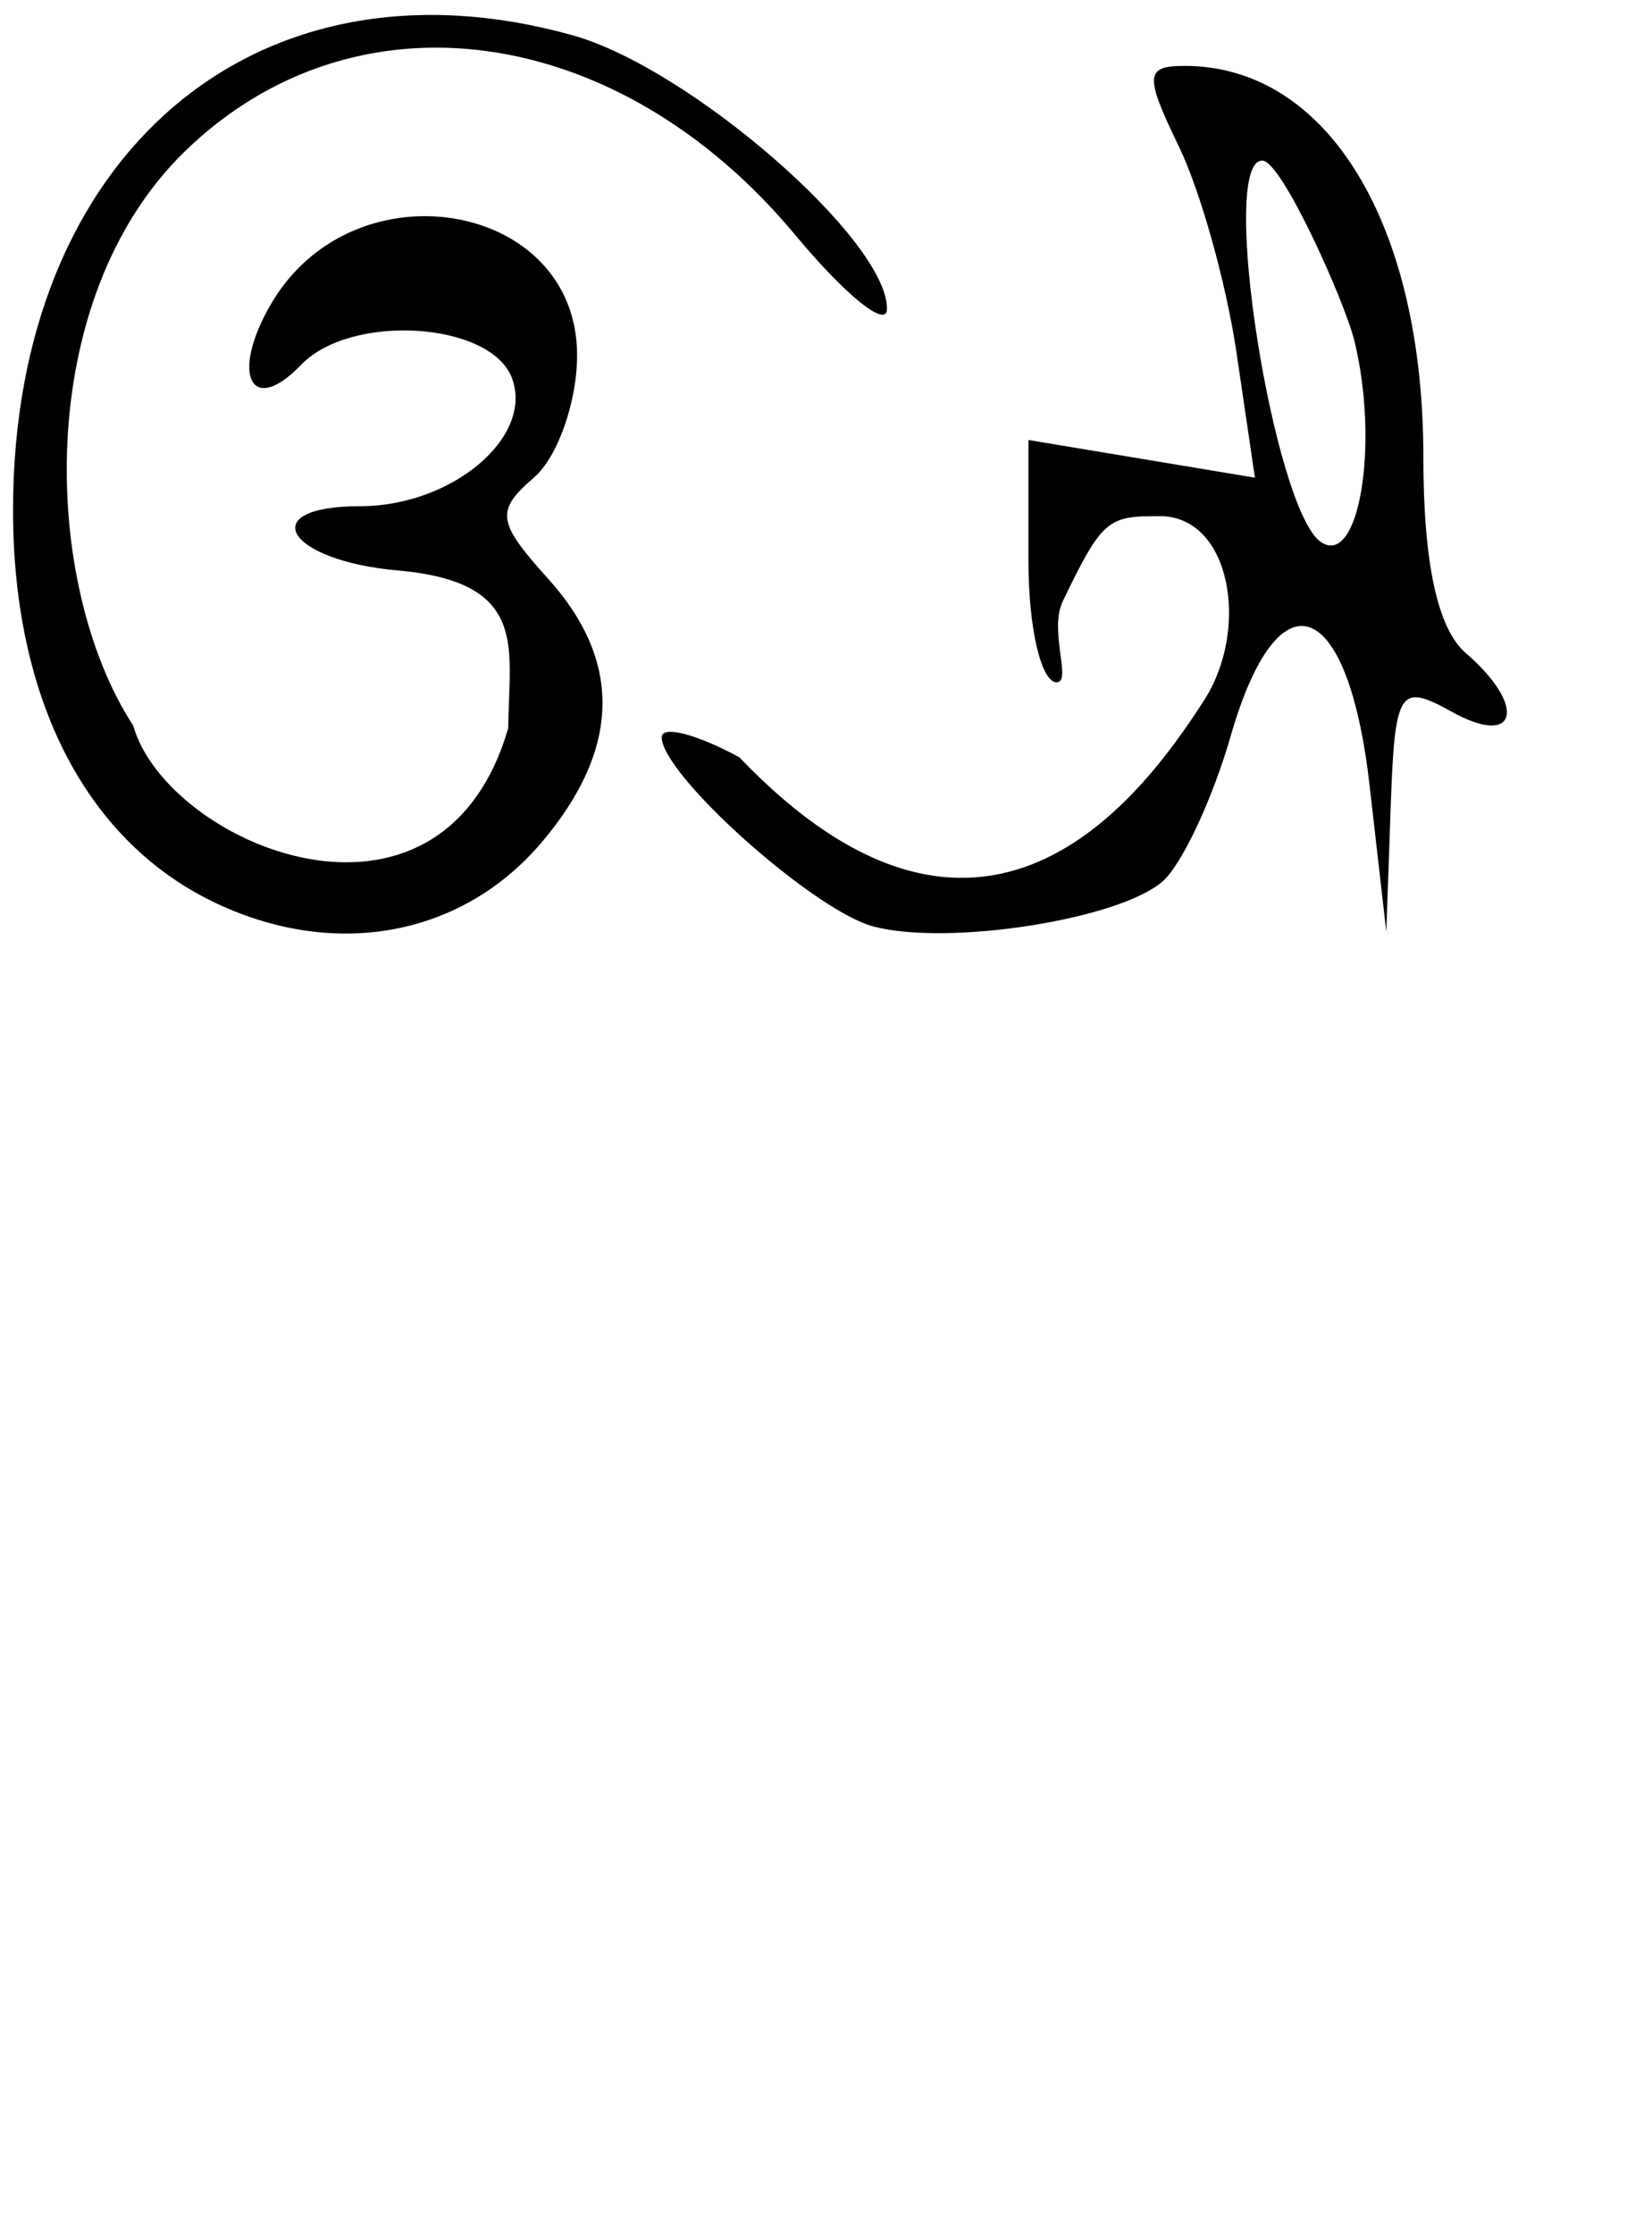 <?xml version="1.0" encoding="UTF-8" standalone="no"?>
<!-- Created with Inkscape (http://www.inkscape.org/) -->
<svg
   xmlns:dc="http://purl.org/dc/elements/1.1/"
   xmlns:cc="http://creativecommons.org/ns#"
   xmlns:rdf="http://www.w3.org/1999/02/22-rdf-syntax-ns#"
   xmlns:svg="http://www.w3.org/2000/svg"
   xmlns="http://www.w3.org/2000/svg"
   xmlns:sodipodi="http://sodipodi.sourceforge.net/DTD/sodipodi-0.dtd"
   xmlns:inkscape="http://www.inkscape.org/namespaces/inkscape"
   width="9320"
   height="12600"
   id="svg2"
   sodipodi:version="0.32"
   inkscape:version="0.46"
   version="1.0"
   sodipodi:docname="a-kara.svg"
   inkscape:output_extension="org.inkscape.output.svg.inkscape">
  <defs
     id="defs4">
    <inkscape:perspective
       sodipodi:type="inkscape:persp3d"
       inkscape:vp_x="0 : 526.18109 : 1"
       inkscape:vp_y="0 : 1000 : 0"
       inkscape:vp_z="744.09448 : 526.18109 : 1"
       inkscape:persp3d-origin="372.04724 : 350.78739 : 1"
       id="perspective10" />
  </defs>
  <sodipodi:namedview
     id="base"
     pagecolor="#ffffff"
     bordercolor="#666666"
     borderopacity="1.0"
     gridtolerance="10000"
     guidetolerance="10"
     objecttolerance="10"
     inkscape:pageopacity="0.0"
     inkscape:pageshadow="2"
     inkscape:zoom="0.04"
     inkscape:cx="780.56095"
     inkscape:cy="6995.6874"
     inkscape:document-units="px"
     inkscape:current-layer="layer1"
     showgrid="false"
     showguides="true"
     inkscape:snap-guide="false"
     inkscape:window-width="1280"
     inkscape:window-height="727"
     inkscape:window-x="0"
     inkscape:window-y="25">
    <inkscape:grid
       type="xygrid"
       id="grid4173"
       visible="true"
       enabled="true" />
  </sodipodi:namedview>
  <g
     inkscape:label="Layer 1"
     inkscape:groupmode="layer"
     id="layer1">
    <path
       id="path2727"
       style="fill:#000000"
       d="M 1229.847,5099.578 C 492.469,4756.834 74.238,3954.11 73.522,2880.181 C 72.169,868.795 1449.004,-299.951 3231.593,199.398 C 3893.712,384.893 5008.564,1355.892 5004.013,1743.14 C 5002.724,1853.933 4769.975,1666.088 4486.794,1325.71 C 3486.94,123.852 2003.637,-79.904 1043.903,852.768 C 179.464,1692.842 236.408,3303.005 751.269,4092.122 C 940.3,4762.019 2485.683,5420.711 2867.312,4106.576 C 2870.555,3656.43 2989.519,3283.571 2245.027,3217.677 C 1613.655,3161.817 1433.281,2855.165 2031.806,2855.165 C 2549.454,2855.165 3011.401,2466.477 2888.797,2134.08 C 2771.094,1814.994 1980.896,1764.282 1698.845,2057.706 C 1412.751,2355.336 1296.083,2106.613 1533.971,1706.22 C 2001.712,918.927 3255.799,1135.481 3255.799,2003.535 C 3255.799,2267.522 3145.99,2578.313 3011.783,2694.189 C 2794.87,2881.472 2803.702,2944.651 3091.355,3263.19 C 3512.689,3729.775 3501.215,4224.77 3056.869,4750.062 C 2611.472,5276.613 1902.501,5412.241 1229.847,5099.578 z M 4926.812,5225.488 C 4590.174,5135.952 3733.231,4369.884 3733.231,4158.495 C 3733.231,4089.87 3930.172,4140.615 4170.877,4271.226 C 5538.144,5701.172 6426.618,4520.826 6794.32,3947.918 C 7051.115,3547.823 6945.076,2911.287 6543.253,2911.287 C 6251.494,2911.287 6220.392,2924.581 5995.392,3392.41 C 5916.459,3556.532 6048.778,3848.532 5961.248,3848.532 C 5873.719,3848.532 5802.104,3541.002 5802.104,3165.128 L 5802.104,2481.725 L 6440.925,2587.999 L 7079.745,2694.256 L 6975.792,1988.303 C 6918.627,1600.012 6772.549,1077.451 6651.186,827.04 C 6456.282,424.909 6460.086,371.747 6683.778,371.747 C 7488.045,371.747 8030.122,1260.181 8030.122,2578.33 C 8030.122,3175.045 8110.314,3546.101 8268.838,3682.971 C 8617.522,3984.027 8560.612,4220.846 8189.266,4014.093 C 7895.326,3850.436 7869.068,3891.147 7845.976,4546.339 L 7820.974,5255.802 L 7726.618,4429.436 C 7604.188,3357.196 7211.596,3218.936 6942.499,4153.314 C 6839.66,4510.429 6666.32,4879.299 6557.306,4973.007 C 6307.084,5188.121 5345.87,5336.977 4926.812,5225.488 z M 7641.667,1924.579 C 7589.388,1707.925 7231.582,905.675 7121.518,905.675 C 6869.625,905.675 7188.535,2881.522 7452.683,3057.779 C 7667.002,3200.79 7782.477,2508.281 7641.667,1924.579 z"
       sodipodi:nodetypes="cccccccccscccscccccsccsssccccccsscccccccccscc" />
  </g>
</svg>
